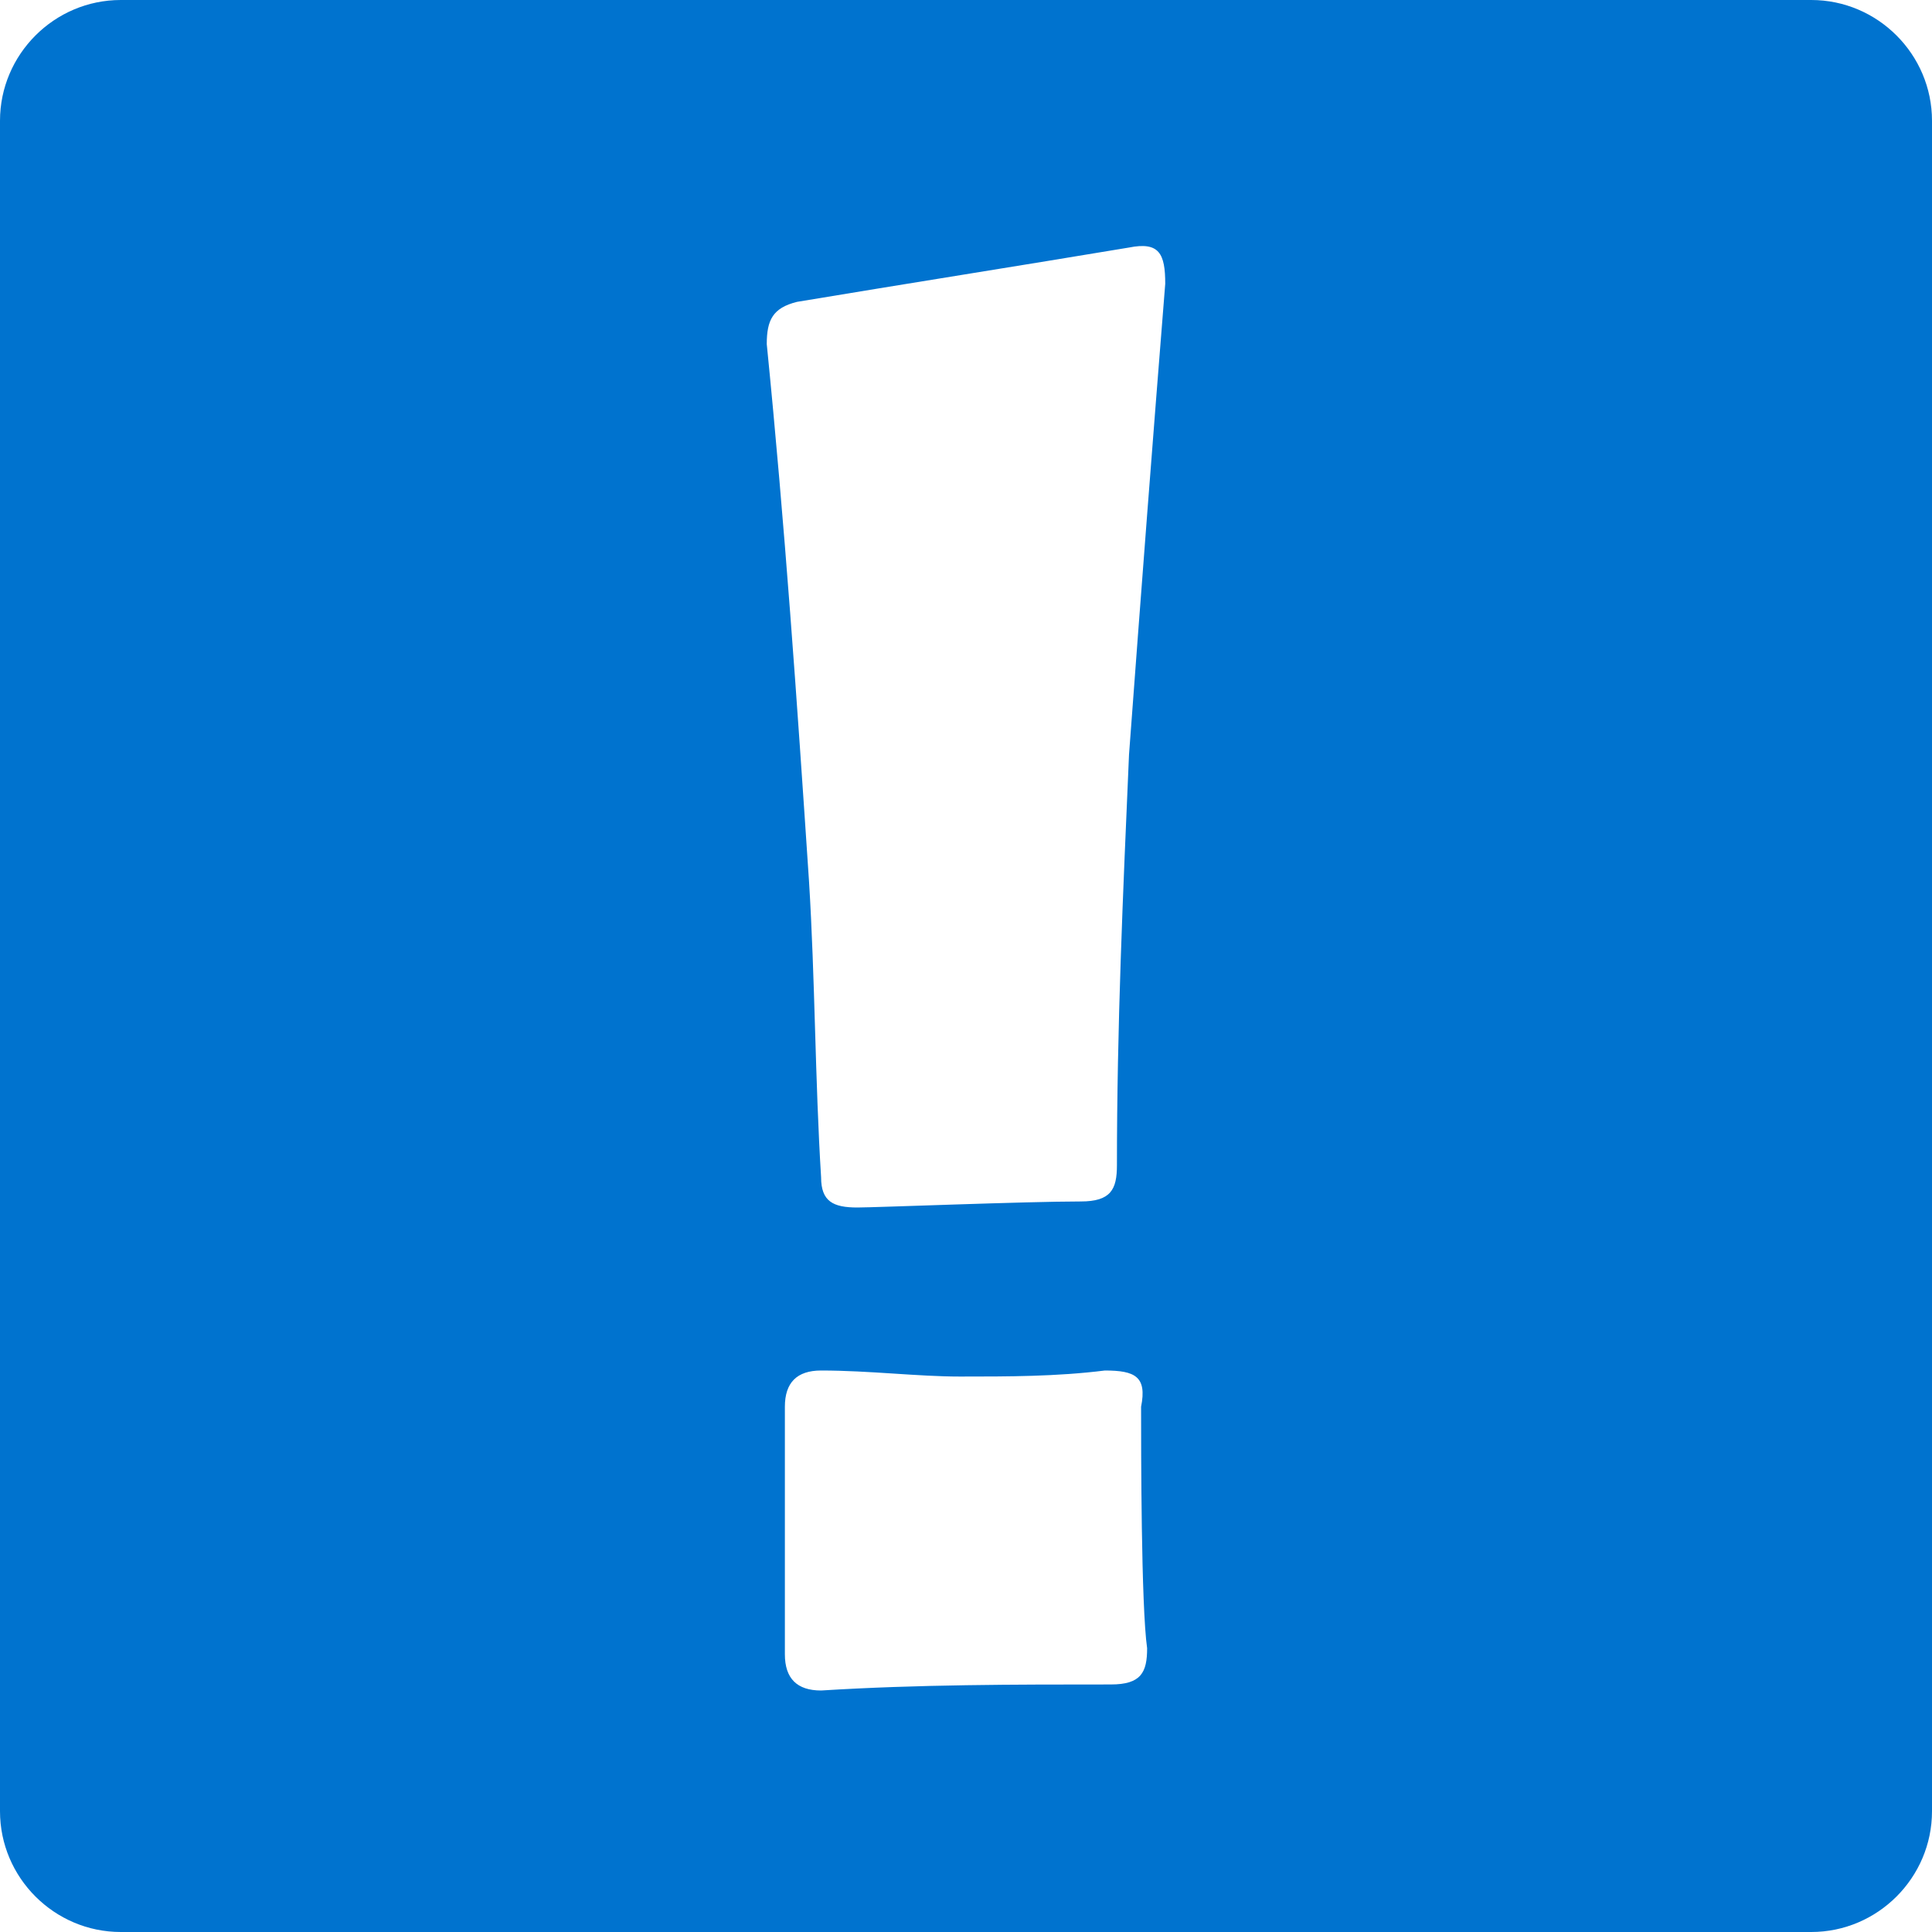 <svg xmlns="http://www.w3.org/2000/svg" viewBox="0 0 32 32" enable-background="new 0 0 32 32">
  <path fill="#0073cf"
        d="m30 0h-28c-1.1 0-2 .9-2 2v28c0 1.1.9 2 2 2h28c1.1 0 2-.9 2-2v-28c0-1.1-.9-2-2-2m-11 27.3c0 .4-.1.6-.6.6-1.6 0-3.2 0-4.8.1-.4 0-.6-.2-.6-.6 0-1.4 0-2.7 0-4.1 0-.4.2-.6.6-.6.8 0 1.6.1 2.3.1.8 0 1.6 0 2.4-.1.5 0 .7.1.6.6 0 .7 0 3.3.1 4m-.3-14.8c-.1 2.3-.2 4.5-.2 6.8 0 .4-.1.6-.6.6-.9 0-3.4.1-3.7.1-.4 0-.6-.1-.6-.5-.1-1.6-.1-3.3-.2-4.9-.2-3-.4-5.9-.7-8.9 0-.4.1-.6.5-.7 1.8-.3 3.7-.6 5.5-.9.5-.1.6.1.6.6-.2 2.5-.4 5.1-.6 7.8"/>
</svg>
